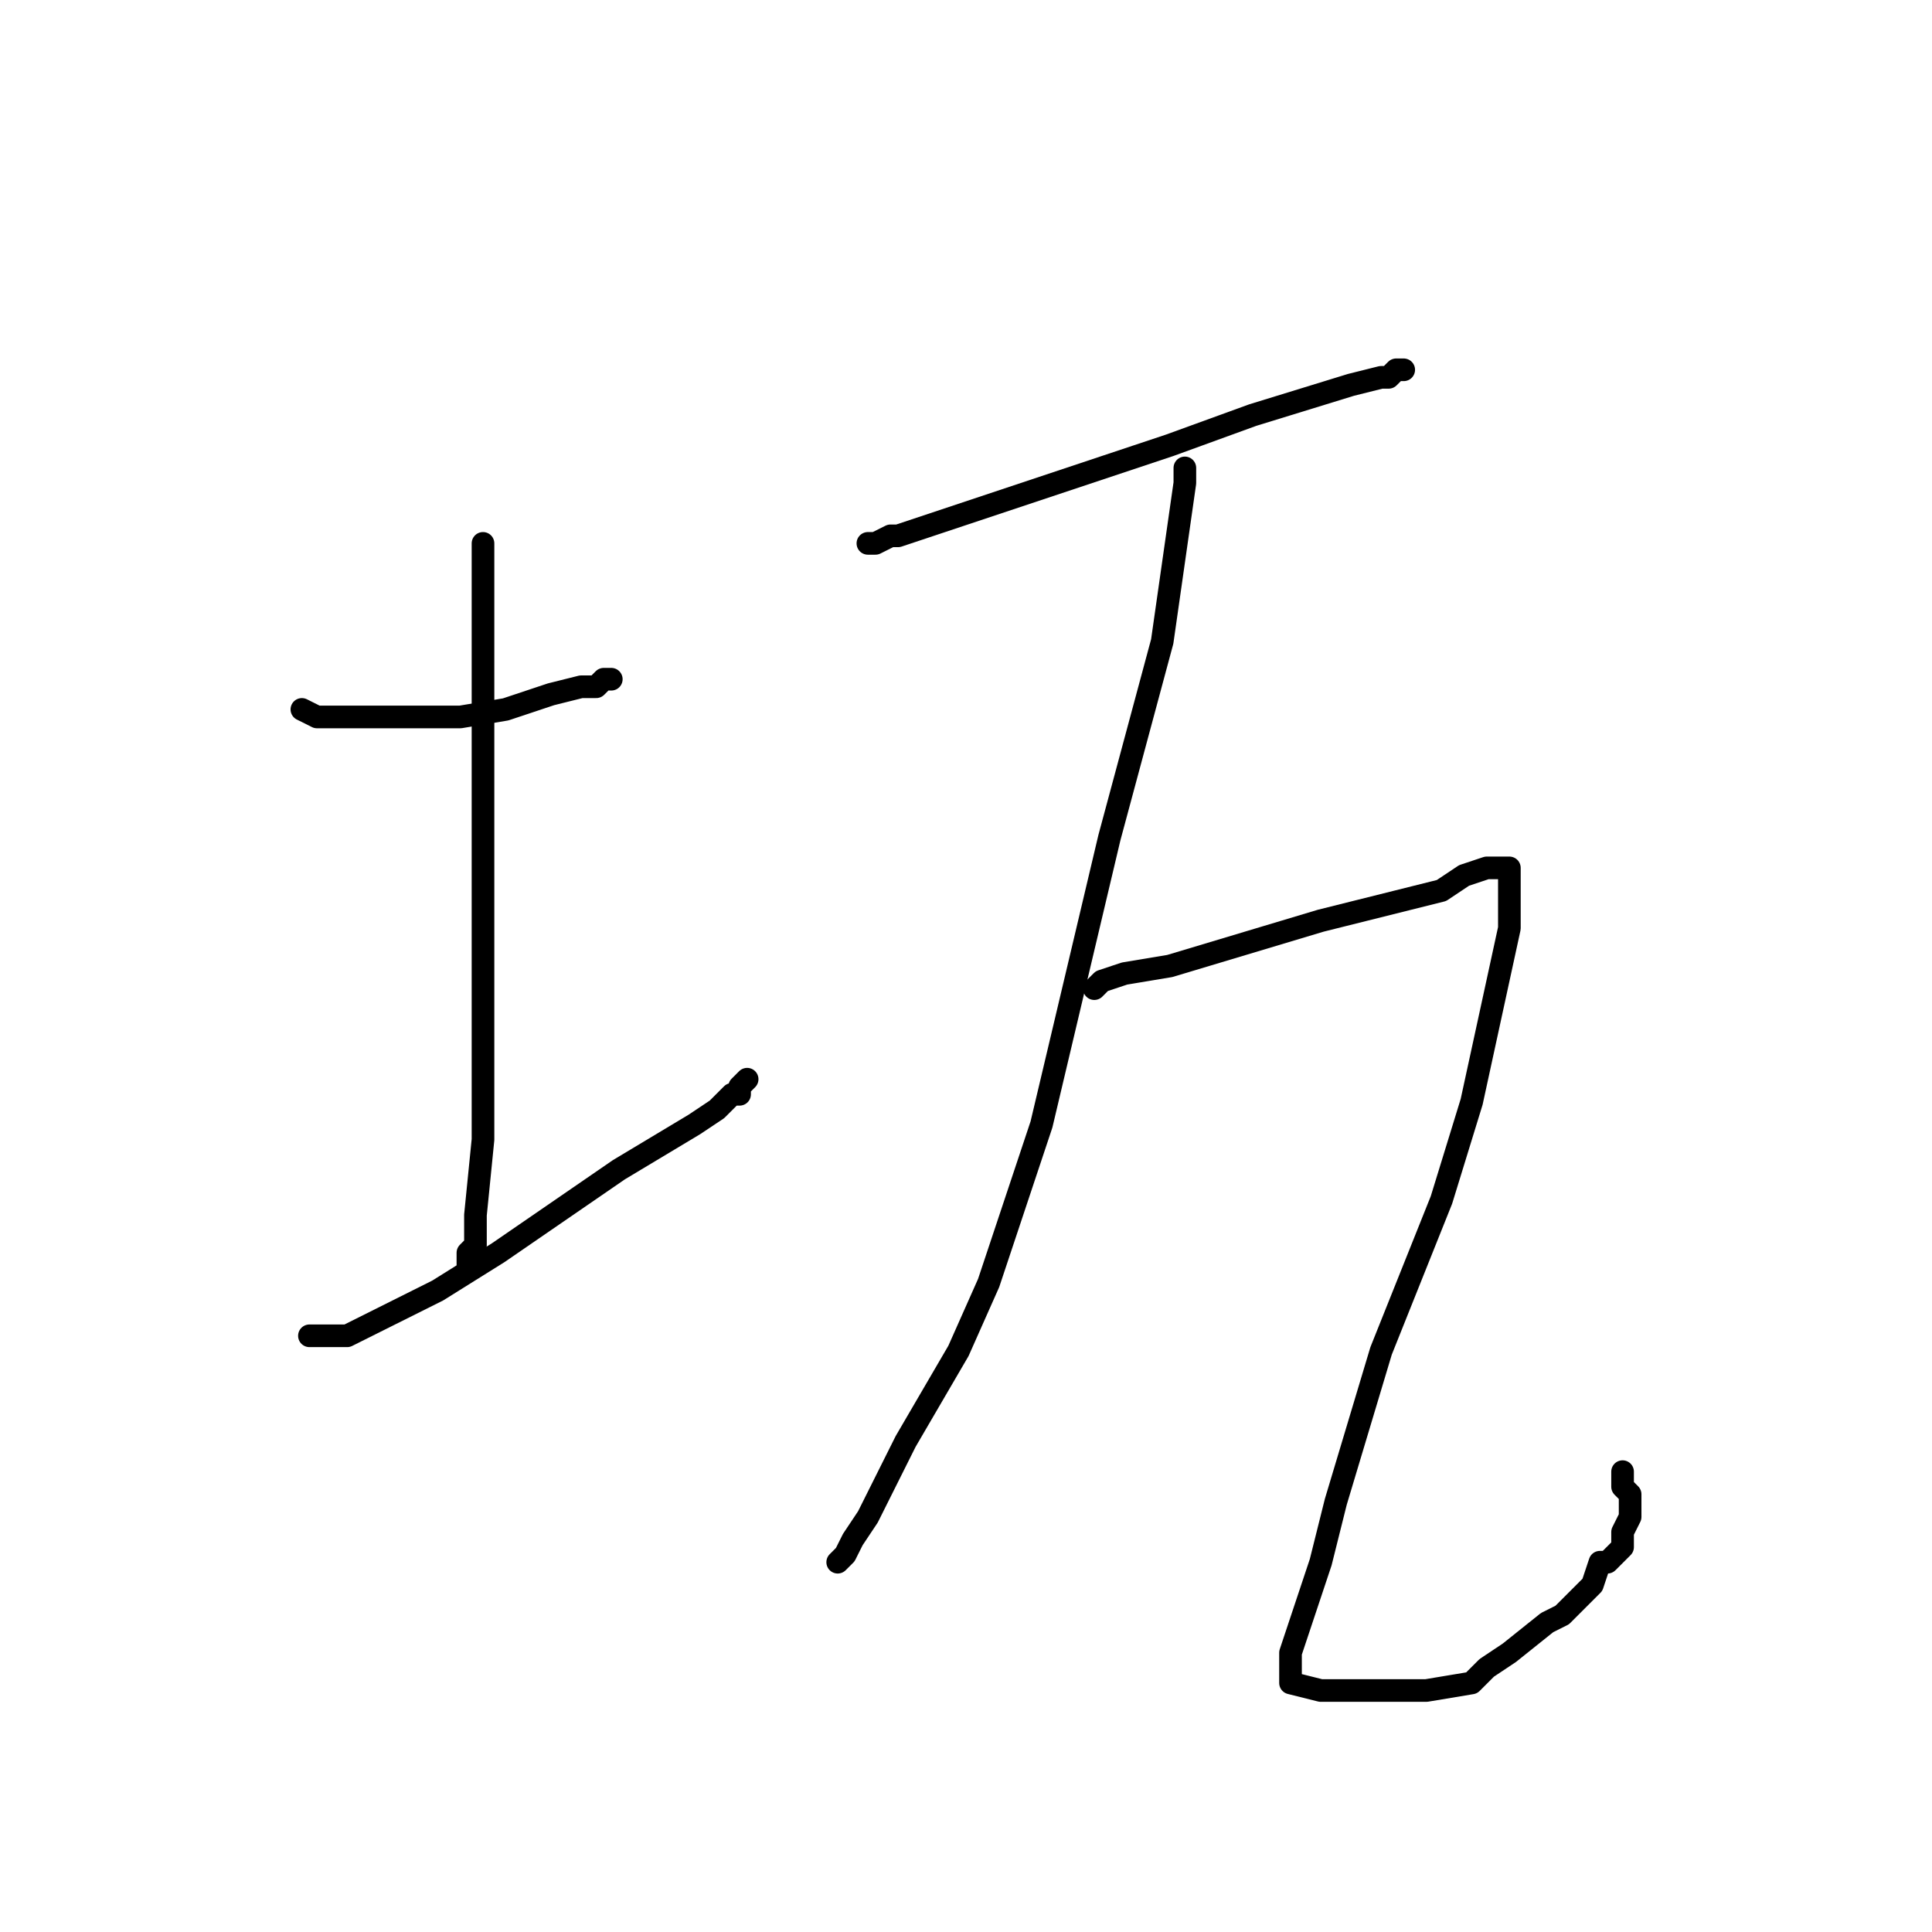 <?xml version="1.0" standalone="no"?>
    <svg width="256" height="256" xmlns="http://www.w3.org/2000/svg" version="1.1">
    <polyline stroke="black" stroke-width="3" stroke-linecap="round" fill="transparent" stroke-linejoin="round" points="40 94 42 95 43 95 46 95 58 95 61 95 67 94 73 92 77 91 79 91 80 90 81 90 81 90 " />
        <polyline stroke="black" stroke-width="3" stroke-linecap="round" fill="transparent" stroke-linejoin="round" points="64 72 64 77 64 92 64 104 64 126 64 144 64 151 63 161 63 165 62 166 62 167 62 168 62 168 " />
        <polyline stroke="black" stroke-width="3" stroke-linecap="round" fill="transparent" stroke-linejoin="round" points="41 177 46 177 58 171 66 166 82 155 92 149 95 147 97 145 98 145 98 144 99 143 99 143 99 143 " />
        <polyline stroke="black" stroke-width="3" stroke-linecap="round" fill="transparent" stroke-linejoin="round" points="115 72 116 72 118 71 119 71 131 67 155 59 166 55 179 51 183 50 184 50 185 49 186 49 186 49 " />
        <polyline stroke="black" stroke-width="3" stroke-linecap="round" fill="transparent" stroke-linejoin="round" points="157 62 157 64 154 85 147 111 138 149 131 170 127 179 120 191 116 199 115 201 113 204 112 206 111 207 111 207 111 207 " />
        <polyline stroke="black" stroke-width="3" stroke-linecap="round" fill="transparent" stroke-linejoin="round" points="145 131 146 130 149 129 155 128 175 122 191 118 194 116 197 115 199 115 199 115 200 115 200 123 195 146 191 159 183 179 177 199 175 207 172 216 171 219 171 221 171 222 171 223 175 224 183 224 189 224 195 223 197 221 200 219 205 215 207 214 211 210 212 207 213 207 215 205 215 203 216 201 216 199 216 198 215 197 215 195 215 195 " />
        </svg>